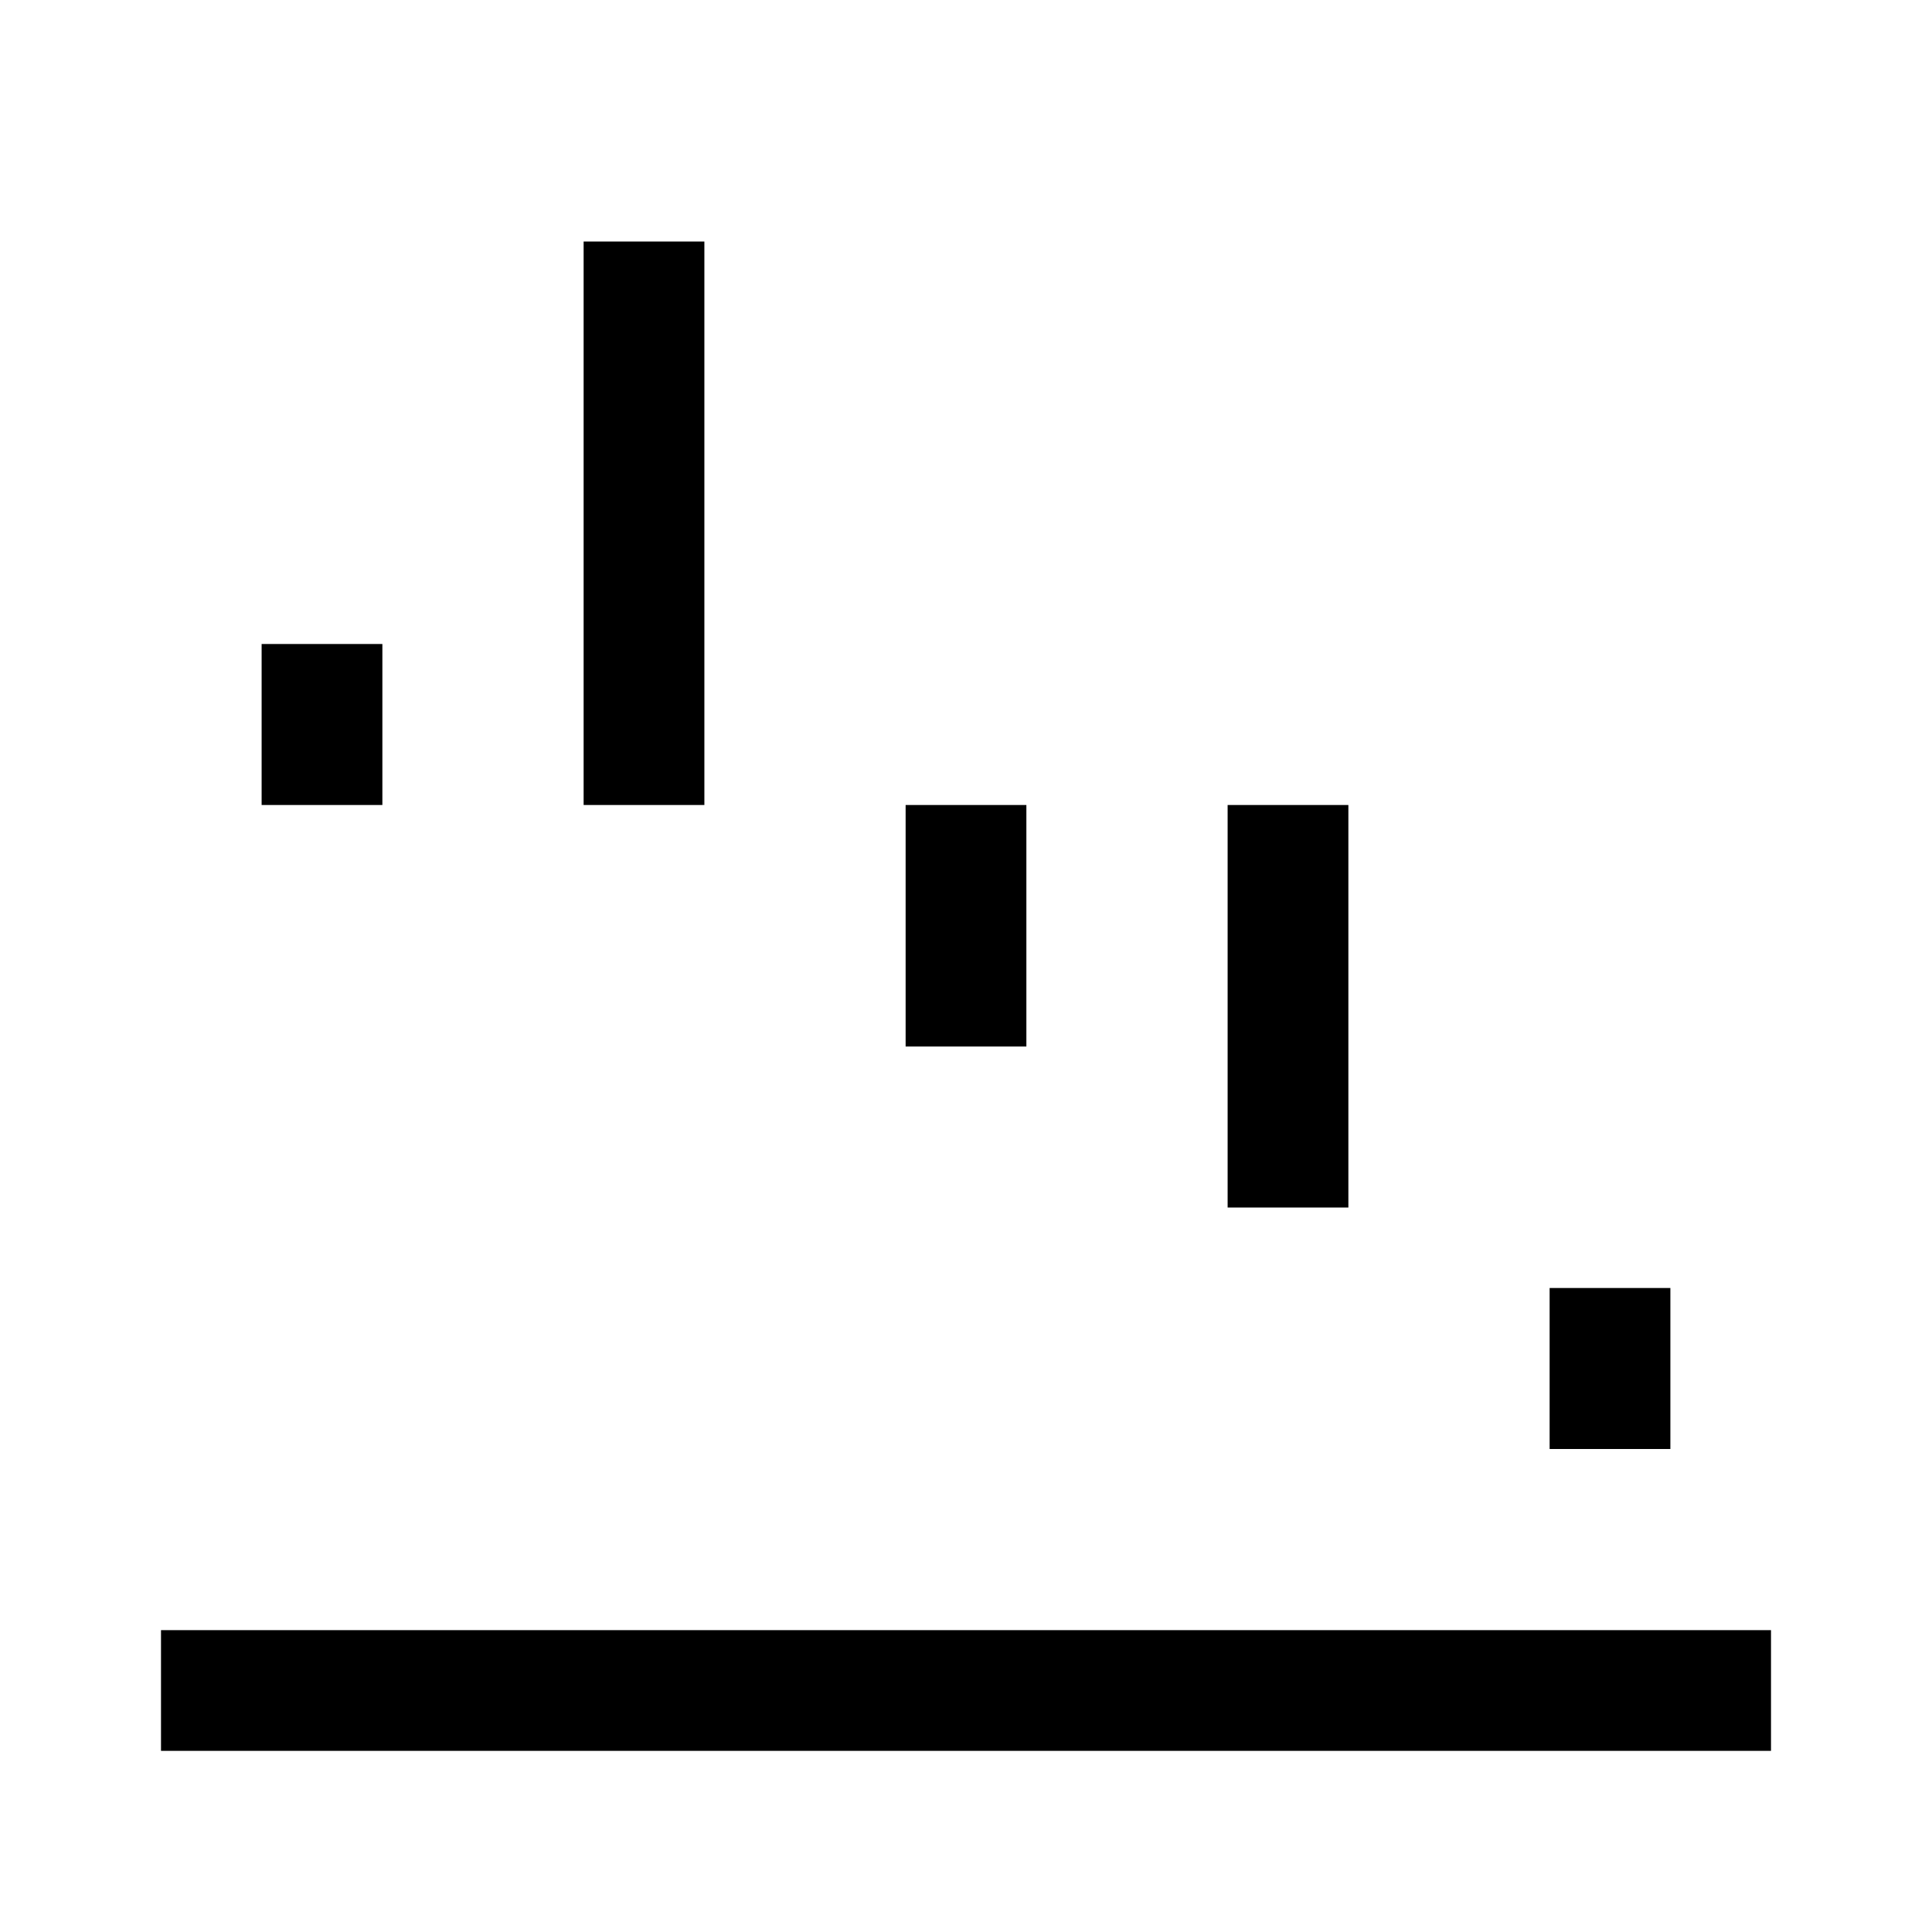 <svg width="24" height="24" viewBox="0 0 24 24" fill="none" xmlns="http://www.w3.org/2000/svg">
    <path d="M2 21H22" stroke="currentColor" stroke-width="1.5" stroke-linejoin="round"/>
    <path d="M20 18L20 16" stroke="currentColor" stroke-width="1.5" stroke-linejoin="round"/>
    <path d="M16 15L16 10" stroke="currentColor" stroke-width="1.5" stroke-linejoin="round"/>
    <path d="M12 13L12 10" stroke="currentColor" stroke-width="1.5" stroke-linejoin="round"/>
    <path d="M8 10L8 3" stroke="currentColor" stroke-width="1.5" stroke-linejoin="round"/>
    <path d="M4 10L4 8" stroke="currentColor" stroke-width="1.5" stroke-linejoin="round"/>
</svg>

